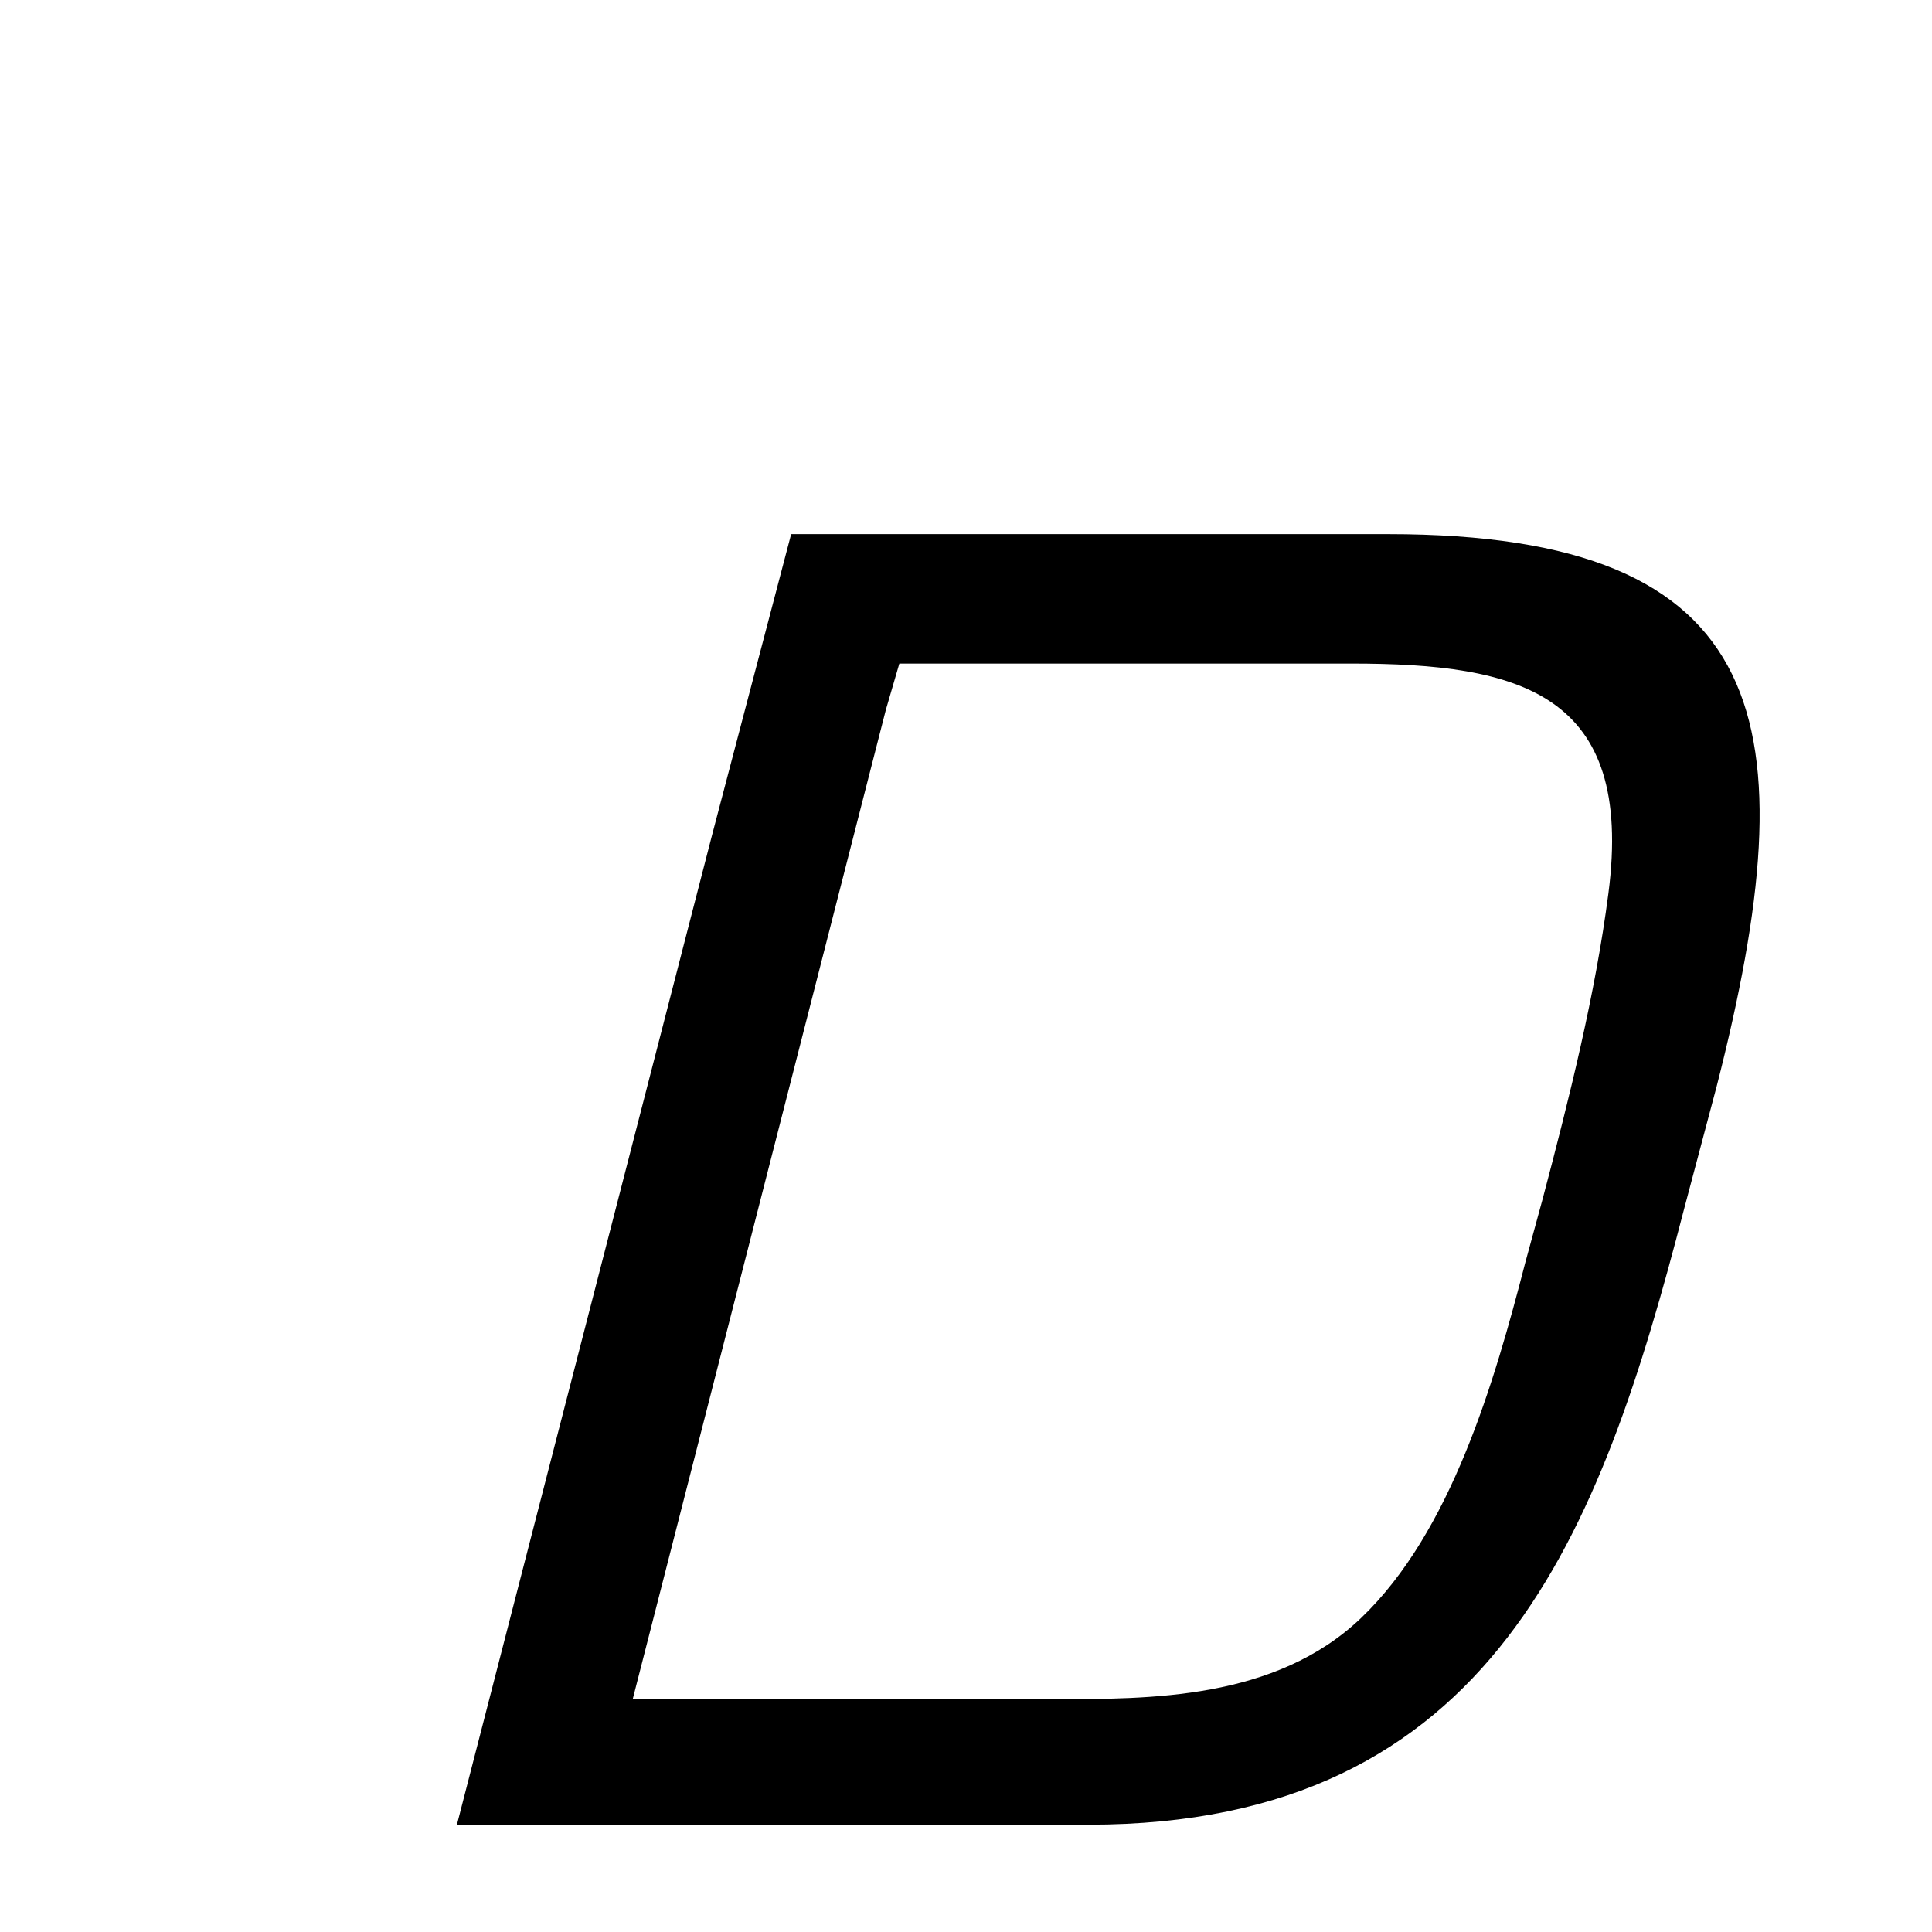 <svg xmlns="http://www.w3.org/2000/svg" xmlns:xlink="http://www.w3.org/1999/xlink" width="50px" height="50px" style="-ms-transform: rotate(360deg); -webkit-transform: rotate(360deg); transform: rotate(360deg);" preserveAspectRatio="xMidYMid meet" viewBox="0 0 24 24"><path d="m 17.244 6.635 c 4.8 0.0 5.232 2.352 4.08 6.864 l -0.408 1.536 c -1.032 3.984 -2.352 7.632 -7.392 7.632 l -7.848 0.0 l 3.168 -12.288 l 0.984 -3.744 l 7.416 0.0 m -6.072 1.608 l -0.168 0.576 l -3.144 12.288 l 5.232 0.0 c 1.176 0.0 2.748 0.013 3.816 -1.008 c 1.117 -1.067 1.656 -2.928 2.04 -4.416 l 0.216 -0.792 c 0.336 -1.272 0.654 -2.543 0.816 -3.792 c 0.324 -2.494 -1.104 -2.856 -3.192 -2.856 l -5.616 -1.2516975402832031e-06" fill="currentColor"/></svg>